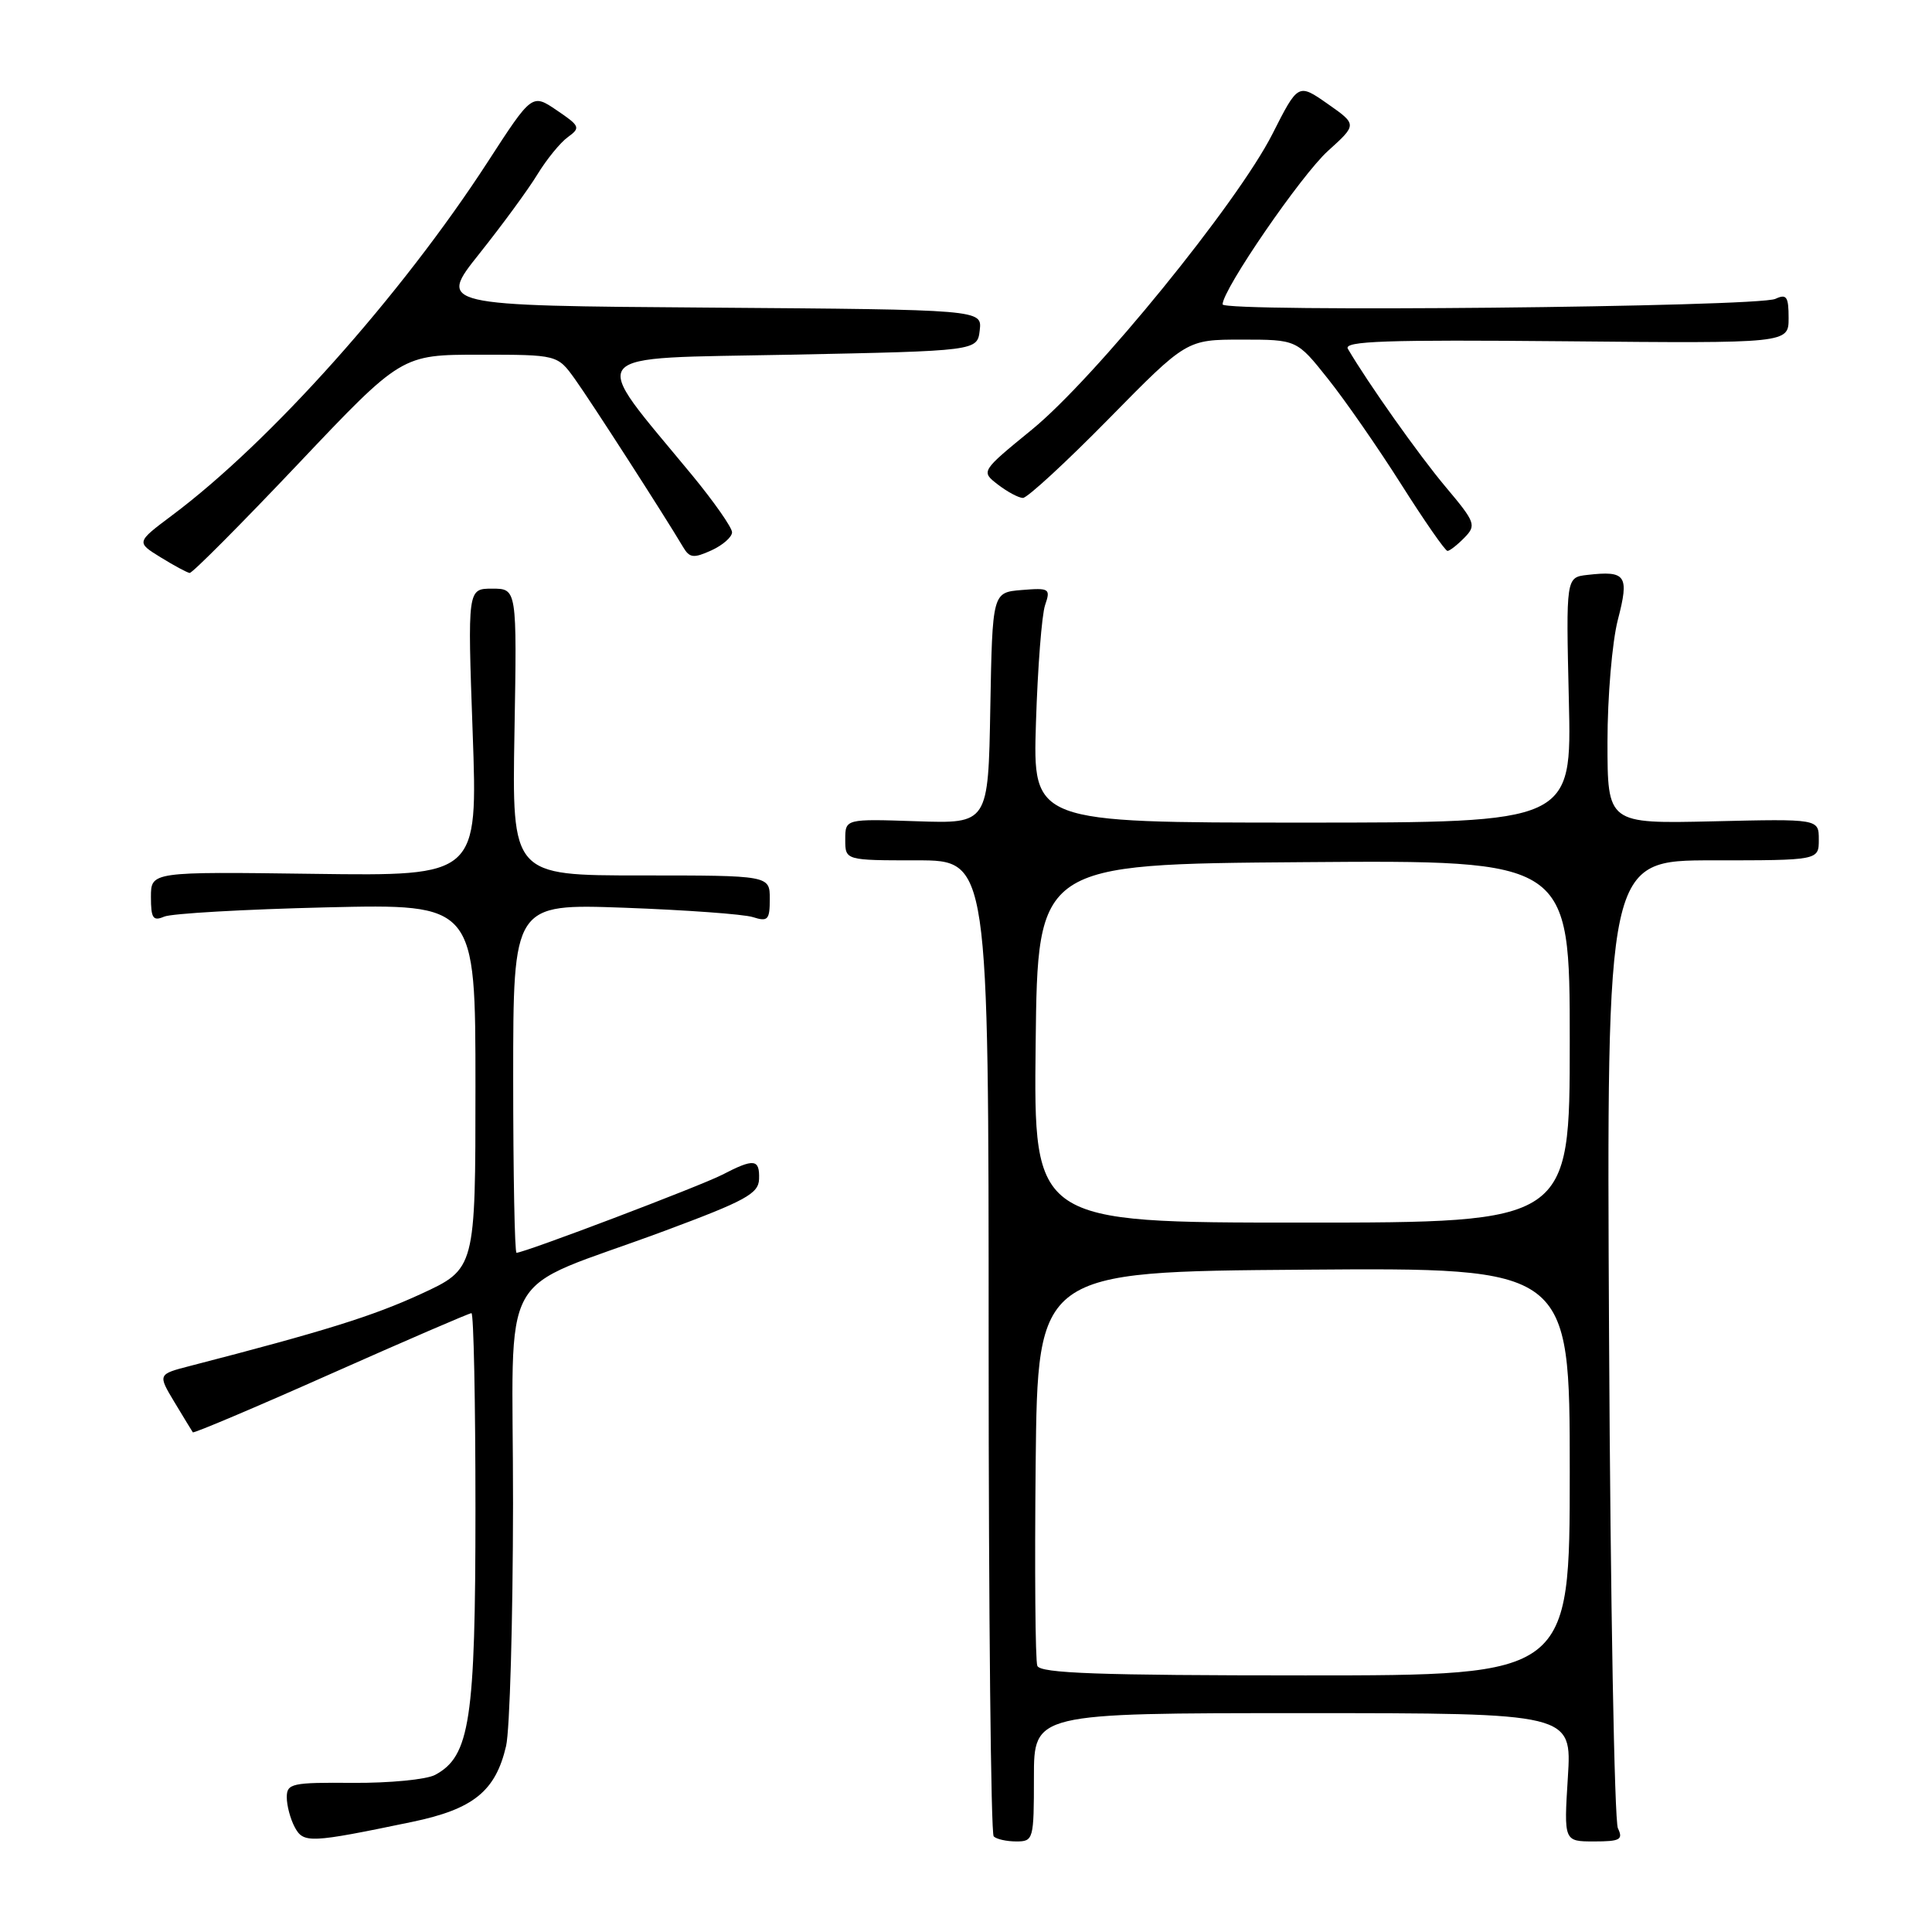 <?xml version="1.0" encoding="UTF-8" standalone="no"?>
<!DOCTYPE svg PUBLIC "-//W3C//DTD SVG 1.1//EN" "http://www.w3.org/Graphics/SVG/1.1/DTD/svg11.dtd" >
<svg xmlns="http://www.w3.org/2000/svg" xmlns:xlink="http://www.w3.org/1999/xlink" version="1.1" viewBox="0 0 256 256">
 <g >
 <path fill="currentColor"
d=" M 54.61 241.41 C 62.73 239.72 65.67 237.34 67.06 231.35 C 67.55 229.23 67.96 214.79 67.98 199.26 C 68.00 166.81 65.40 171.52 88.00 163.12 C 98.79 159.11 100.51 158.17 100.58 156.24 C 100.67 153.56 99.92 153.47 95.70 155.66 C 92.81 157.15 69.49 166.00 68.44 166.00 C 68.20 166.00 68.00 155.59 68.00 142.88 C 68.00 119.75 68.00 119.75 82.75 120.28 C 90.86 120.58 98.51 121.13 99.75 121.52 C 101.75 122.16 102.00 121.89 102.00 119.12 C 102.00 116.00 102.00 116.00 84.92 116.00 C 67.84 116.00 67.84 116.00 68.17 97.00 C 68.50 78.00 68.50 78.00 65.22 78.00 C 61.95 78.00 61.95 78.00 62.63 97.04 C 63.31 116.08 63.31 116.08 41.66 115.79 C 20.00 115.50 20.00 115.50 20.00 118.86 C 20.00 121.68 20.28 122.09 21.75 121.46 C 22.71 121.04 32.39 120.49 43.25 120.23 C 63.00 119.77 63.00 119.77 63.00 143.95 C 63.00 168.13 63.00 168.13 55.75 171.47 C 49.41 174.39 42.93 176.41 25.20 180.99 C 20.90 182.10 20.90 182.10 23.12 185.80 C 24.35 187.84 25.44 189.63 25.55 189.79 C 25.66 189.95 33.89 186.47 43.84 182.04 C 53.79 177.62 62.17 174.00 62.47 174.00 C 62.76 174.00 63.00 185.69 63.00 199.98 C 63.00 227.93 62.27 232.71 57.66 235.18 C 56.51 235.80 51.61 236.27 46.78 236.24 C 38.67 236.17 38.00 236.32 38.00 238.15 C 38.00 239.24 38.47 241.02 39.05 242.10 C 40.21 244.27 41.04 244.23 54.61 241.41 Z  M 137.00 235.50 C 137.00 227.00 137.00 227.00 172.64 227.00 C 208.28 227.00 208.28 227.00 207.75 235.50 C 207.22 244.00 207.22 244.00 211.22 244.00 C 214.68 244.00 215.10 243.76 214.38 242.25 C 213.92 241.29 213.39 212.04 213.21 177.25 C 212.88 114.00 212.88 114.00 226.94 114.00 C 241.00 114.00 241.00 114.00 241.00 111.25 C 241.00 108.50 241.00 108.50 227.00 108.83 C 213.00 109.15 213.00 109.15 213.00 98.29 C 213.00 92.32 213.62 85.05 214.37 82.14 C 215.91 76.23 215.47 75.59 210.33 76.18 C 207.50 76.50 207.50 76.50 207.88 92.75 C 208.27 109.00 208.27 109.00 172.56 109.00 C 136.85 109.00 136.85 109.00 137.27 95.75 C 137.50 88.46 138.04 81.46 138.48 80.18 C 139.23 77.99 139.06 77.88 135.38 78.18 C 131.50 78.50 131.50 78.50 131.22 93.82 C 130.95 109.14 130.95 109.14 121.47 108.82 C 112.00 108.50 112.00 108.50 112.00 111.25 C 112.00 114.00 112.00 114.00 121.50 114.00 C 131.00 114.00 131.00 114.00 131.00 178.33 C 131.00 213.72 131.30 242.97 131.67 243.33 C 132.03 243.70 133.38 244.00 134.67 244.00 C 136.93 244.00 137.00 243.74 137.00 235.50 Z  M 39.48 61.50 C 53.21 47.00 53.21 47.00 63.54 47.00 C 73.86 47.00 73.86 47.00 76.18 50.23 C 78.29 53.17 88.05 68.33 90.51 72.48 C 91.37 73.94 91.90 74.00 94.26 72.93 C 95.77 72.24 97.00 71.16 97.00 70.53 C 97.00 69.90 94.61 66.49 91.69 62.94 C 77.89 46.21 76.79 47.56 104.68 47.00 C 129.50 46.50 129.50 46.50 129.82 43.76 C 130.13 41.03 130.13 41.03 94.08 40.76 C 58.03 40.50 58.03 40.50 63.52 33.61 C 66.54 29.82 70.00 25.10 71.21 23.11 C 72.42 21.13 74.23 18.90 75.24 18.17 C 76.95 16.93 76.86 16.70 73.78 14.62 C 70.50 12.39 70.50 12.39 64.63 21.45 C 53.16 39.14 35.82 58.56 22.77 68.31 C 18.05 71.85 18.05 71.85 21.27 73.84 C 23.05 74.94 24.78 75.87 25.13 75.92 C 25.47 75.96 31.93 69.47 39.48 61.50 Z  M 194.04 71.25 C 195.65 69.60 195.51 69.22 191.54 64.50 C 187.99 60.27 181.28 50.79 178.60 46.22 C 177.99 45.19 183.62 45.00 207.42 45.22 C 237.00 45.50 237.00 45.50 237.00 42.14 C 237.00 39.30 236.73 38.91 235.25 39.60 C 232.92 40.69 162.00 41.39 162.00 40.33 C 162.00 38.37 172.42 23.20 175.96 20.00 C 179.83 16.50 179.83 16.50 175.92 13.76 C 172.01 11.03 172.01 11.03 168.60 17.76 C 163.97 26.89 145.08 50.10 136.74 56.92 C 129.96 62.46 129.96 62.46 132.23 64.21 C 133.48 65.17 134.97 65.97 135.54 65.98 C 136.11 65.99 141.23 61.28 146.91 55.50 C 157.23 45.00 157.23 45.00 164.53 45.00 C 171.83 45.00 171.83 45.00 175.95 50.18 C 178.22 53.02 182.59 59.32 185.67 64.18 C 188.74 69.03 191.50 73.00 191.80 73.00 C 192.09 73.00 193.10 72.21 194.04 71.25 Z  M 137.45 220.73 C 137.18 220.04 137.09 208.00 137.23 193.98 C 137.50 168.50 137.50 168.50 172.75 168.24 C 208.00 167.97 208.00 167.97 208.00 194.99 C 208.00 222.00 208.00 222.00 172.97 222.00 C 145.61 222.00 137.83 221.72 137.45 220.73 Z  M 137.23 138.25 C 137.50 114.50 137.50 114.50 172.75 114.24 C 208.00 113.97 208.00 113.97 208.00 137.99 C 208.00 162.00 208.00 162.00 172.48 162.00 C 136.96 162.00 136.96 162.00 137.23 138.25 Z "/>
</g>
</svg>